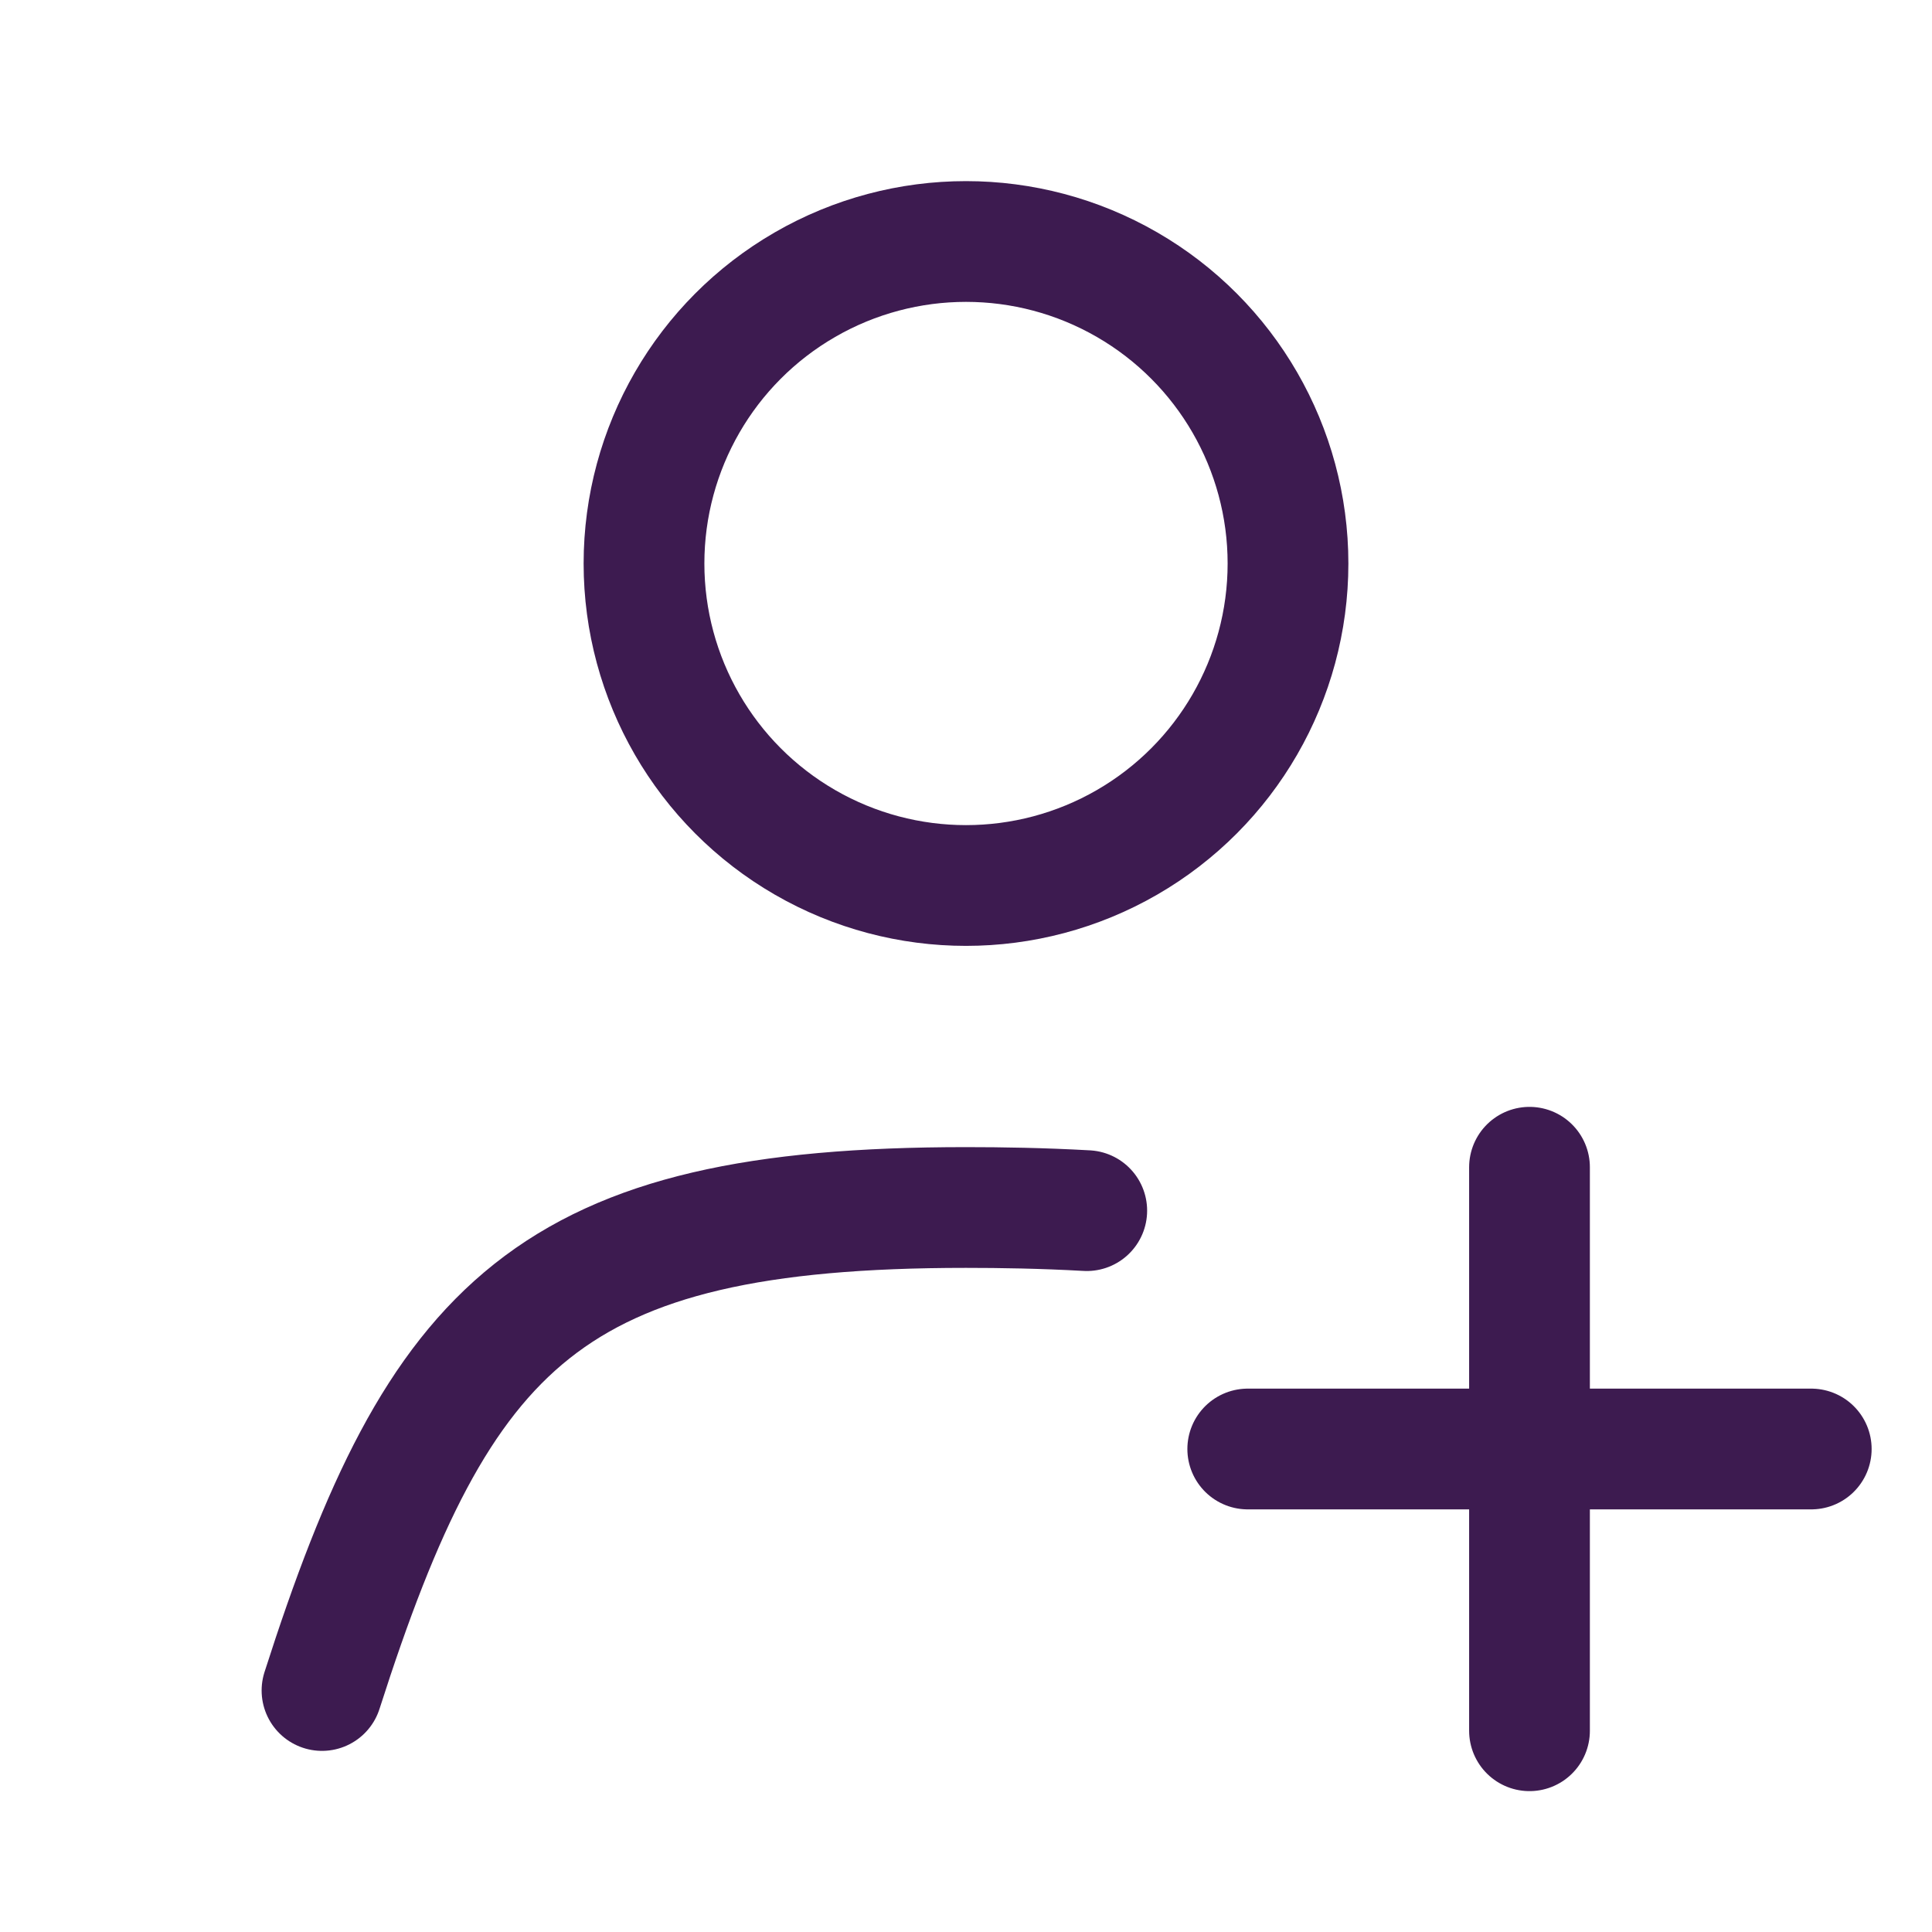 <svg width="24" height="24" viewBox="0 0 24 24" fill="none" xmlns="http://www.w3.org/2000/svg">
<g id="icon/NewConnection">
<path id="Ellipse 4" d="M4 21C5.462 16.433 6.827 15 12 15C12.431 15 12.947 15.008 13.5 15.039M19 14.5V21.5M22.5 18H15.5" stroke="#3D1B50" stroke-width="1.5" stroke-linecap="round"/>
<circle id="Ellipse 3" cx="12" cy="7" r="4" stroke="#3D1B50" stroke-width="1.5"/>
</g>
</svg>
